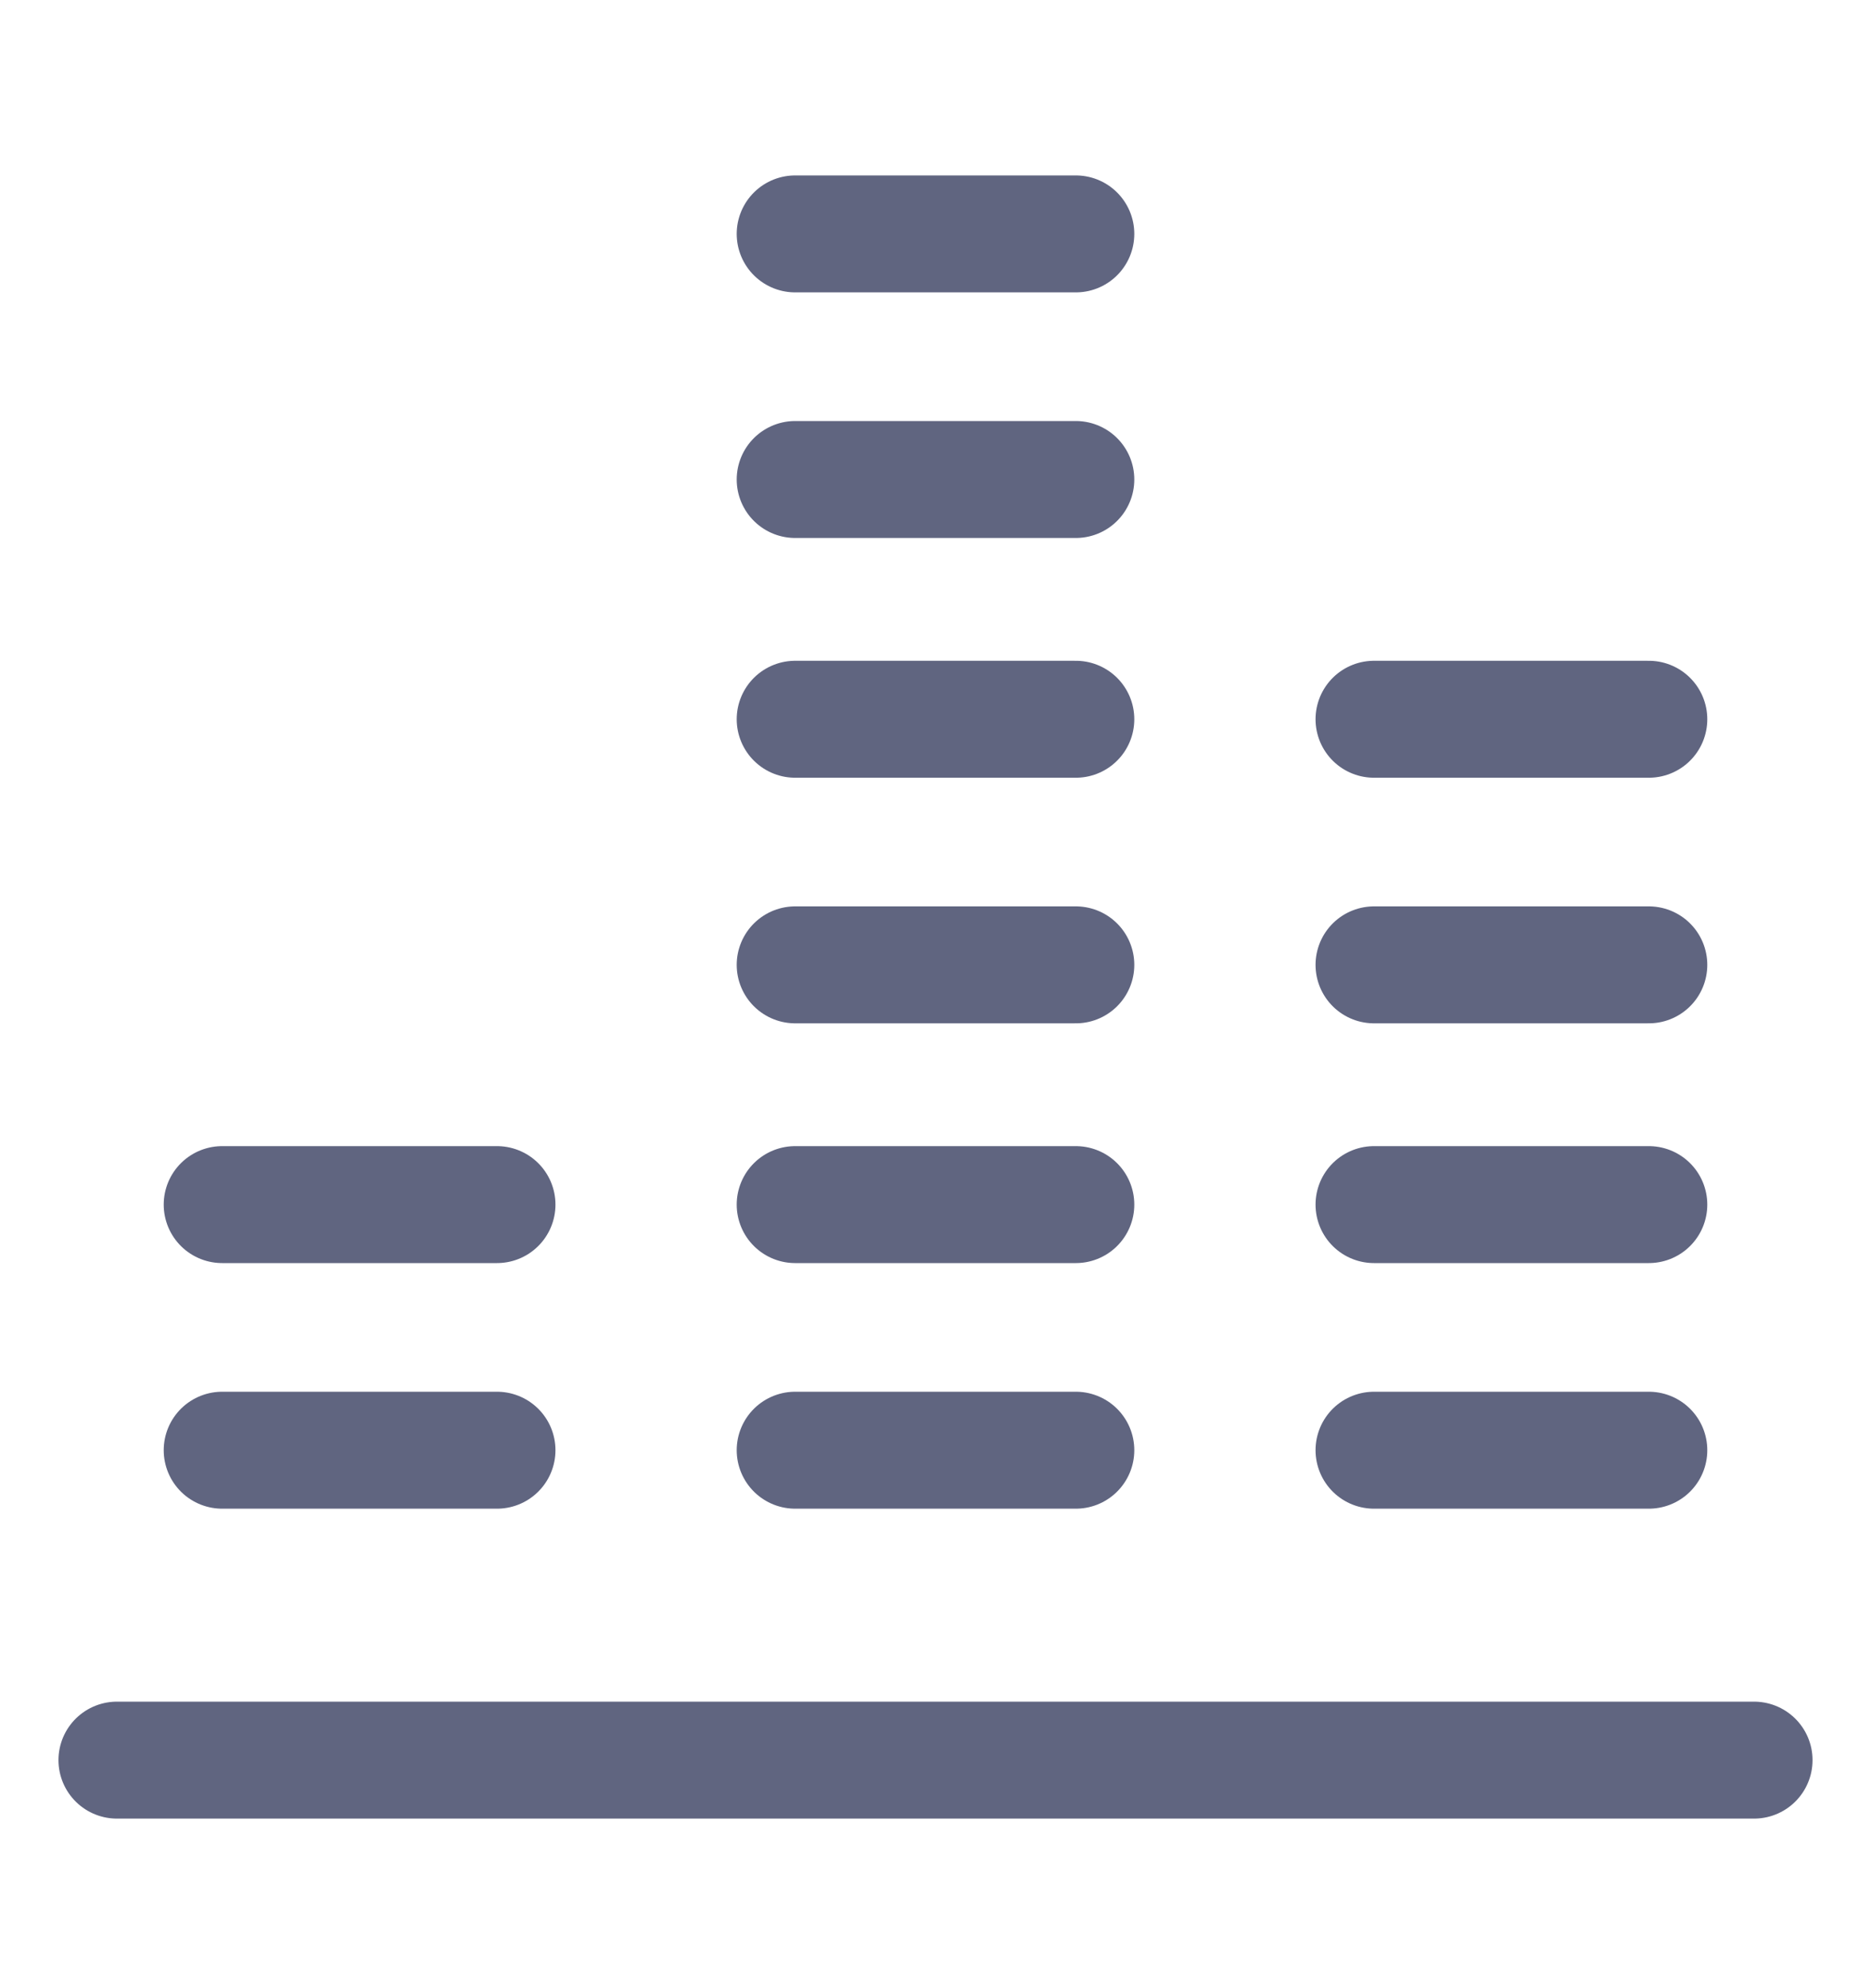 <svg width="16" height="17" viewBox="0 0 16 17" fill="none" xmlns="http://www.w3.org/2000/svg">
<path d="M1 15.05H15" stroke="#606580" stroke-miterlimit="10" stroke-linecap="round" stroke-linejoin="round"/>
<path d="M14.1 12.4H11.75" stroke="#606580" stroke-miterlimit="10" stroke-linecap="round" stroke-linejoin="round"/>
<path d="M9.2 12.4H6.8" stroke="#606580" stroke-miterlimit="10" stroke-linecap="round" stroke-linejoin="round"/>
<path d="M1.9 12.4H4.25" stroke="#606580" stroke-miterlimit="10" stroke-linecap="round" stroke-linejoin="round"/>
<path d="M14.1 10.3H11.75" stroke="#606580" stroke-miterlimit="10" stroke-linecap="round" stroke-linejoin="round"/>
<path d="M9.2 10.3H6.8" stroke="#606580" stroke-miterlimit="10" stroke-linecap="round" stroke-linejoin="round"/>
<path d="M1.9 10.3H4.25" stroke="#606580" stroke-miterlimit="10" stroke-linecap="round" stroke-linejoin="round"/>
<path d="M14.1 8.25H11.75" stroke="#606580" stroke-miterlimit="10" stroke-linecap="round" stroke-linejoin="round"/>
<path d="M9.2 8.25H6.8" stroke="#606580" stroke-miterlimit="10" stroke-linecap="round" stroke-linejoin="round"/>
<path d="M14.1 6.15H11.75" stroke="#606580" stroke-miterlimit="10" stroke-linecap="round" stroke-linejoin="round"/>
<path d="M9.2 6.15H6.8" stroke="#606580" stroke-miterlimit="10" stroke-linecap="round" stroke-linejoin="round"/>
<path d="M9.2 4.1H6.8" stroke="#606580" stroke-miterlimit="10" stroke-linecap="round" stroke-linejoin="round"/>
<path d="M9.2 2H6.8" stroke="#606580" stroke-miterlimit="10" stroke-linecap="round" stroke-linejoin="round"/>
</svg>
